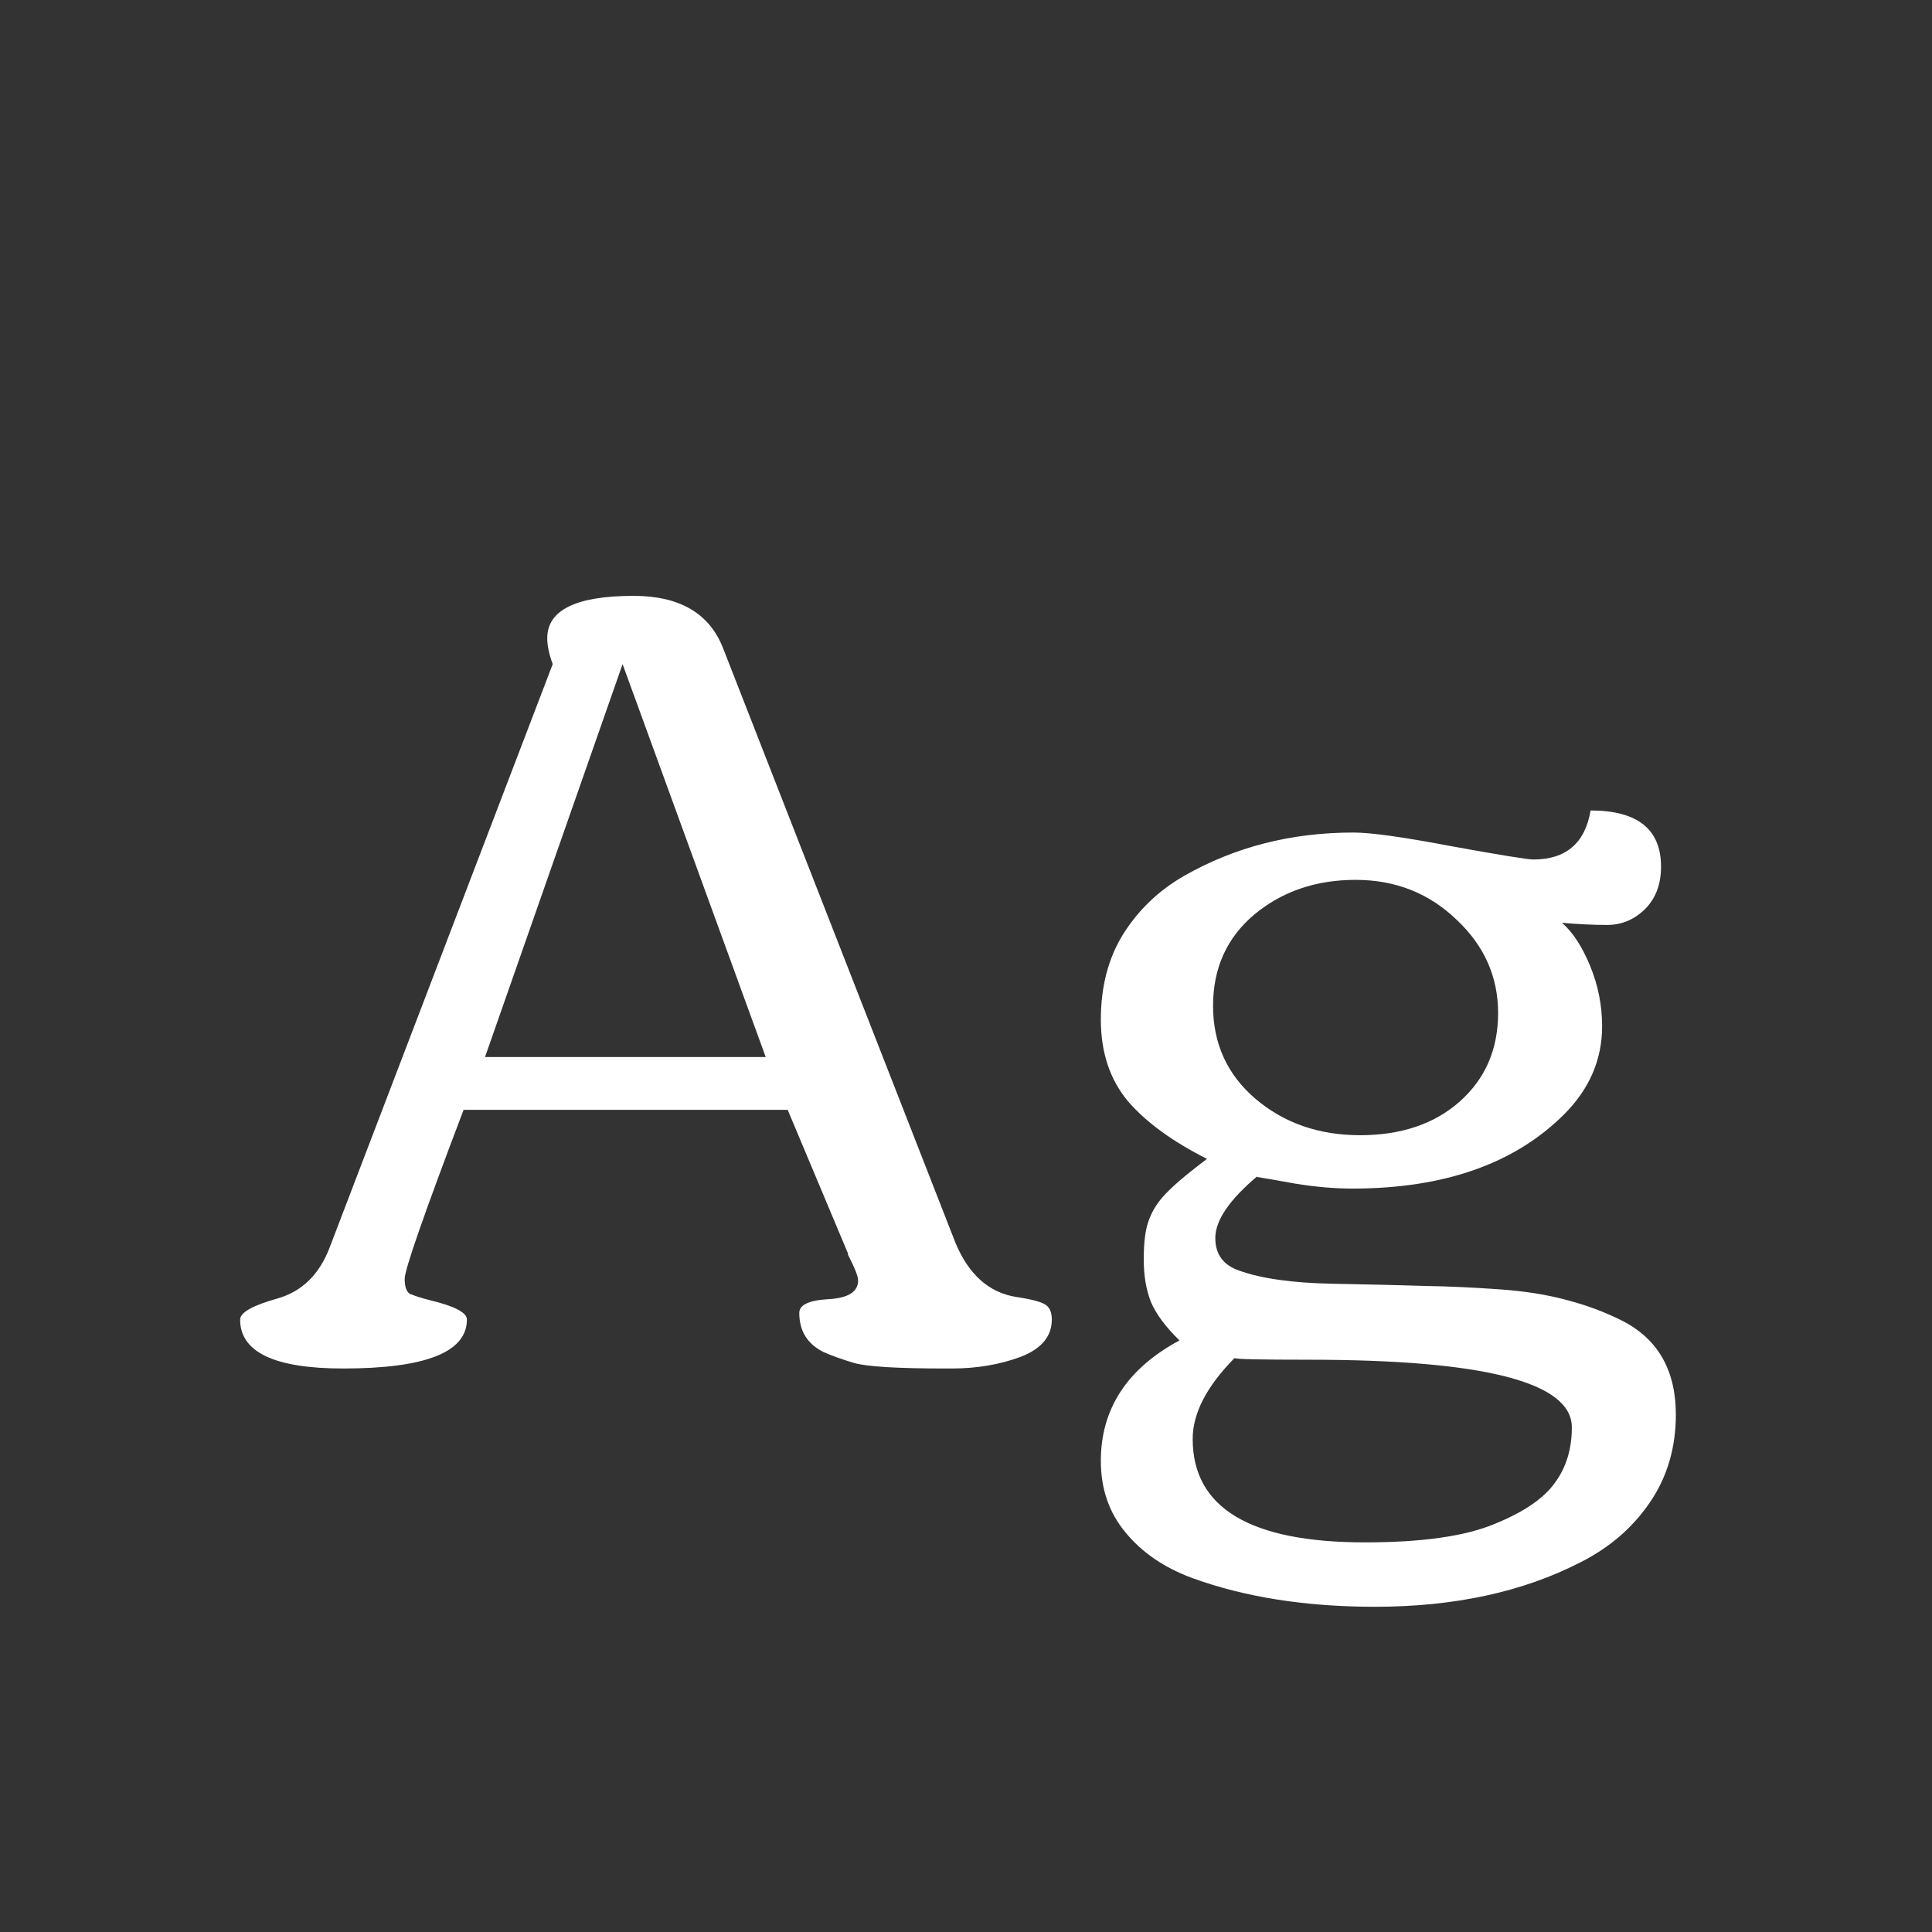 <svg width="24" height="24" viewBox="0 0 24 24" fill="none" xmlns="http://www.w3.org/2000/svg">
<rect x="0" y="0" width="24" height="24" fill="#333333" stroke="none"/>
<path d="M13.066 16.392C13.066 16.601 12.937 16.756 12.677 16.856C12.417 16.952 12.132 17 11.822 17H11.74C11.148 17 10.772 16.977 10.612 16.932C10.457 16.886 10.33 16.84 10.229 16.795C10.029 16.695 9.929 16.533 9.929 16.31C9.929 16.209 10.05 16.152 10.291 16.139C10.537 16.125 10.66 16.047 10.66 15.906C10.66 15.856 10.617 15.747 10.53 15.578H10.537L9.785 13.787H5.759C5.271 15.072 5.027 15.772 5.027 15.886C5.027 16 5.057 16.066 5.116 16.084L5.109 16.077C5.141 16.095 5.219 16.12 5.342 16.152C5.647 16.225 5.8 16.305 5.8 16.392C5.8 16.797 5.287 17 4.262 17C3.41 17 2.983 16.797 2.983 16.392C2.983 16.305 3.136 16.218 3.441 16.132C3.751 16.045 3.97 15.831 4.098 15.489L6.866 8.25C6.821 8.127 6.798 8.02 6.798 7.929C6.798 7.578 7.156 7.402 7.871 7.402C8.445 7.402 8.817 7.621 8.985 8.059L11.87 15.441C12.034 15.833 12.285 16.057 12.622 16.111C12.836 16.143 12.964 16.18 13.005 16.221C13.046 16.257 13.066 16.314 13.066 16.392ZM6.025 13.131H9.512L7.734 8.25L6.025 13.131ZM19.902 12.748C19.902 13.163 19.745 13.527 19.431 13.842C18.815 14.457 17.938 14.765 16.799 14.765C16.576 14.765 16.338 14.744 16.088 14.703C15.837 14.658 15.68 14.63 15.616 14.621V14.614C15.27 14.906 15.097 15.161 15.097 15.38C15.097 15.58 15.195 15.715 15.391 15.783C15.669 15.883 16.056 15.938 16.553 15.947C17.049 15.956 17.437 15.966 17.715 15.975C17.993 15.979 18.294 15.993 18.617 16.016C18.941 16.038 19.226 16.084 19.472 16.152C19.718 16.216 19.948 16.303 20.162 16.412C20.6 16.64 20.818 17.027 20.818 17.574C20.818 17.984 20.711 18.347 20.497 18.661C20.283 18.976 19.996 19.224 19.636 19.406C18.92 19.775 18.068 19.96 17.079 19.96C16.222 19.96 15.468 19.841 14.816 19.605C14.466 19.477 14.188 19.288 13.982 19.037C13.777 18.791 13.675 18.495 13.675 18.148C13.675 17.501 14.001 17.002 14.652 16.651C14.479 16.483 14.361 16.323 14.297 16.173C14.238 16.023 14.208 15.847 14.208 15.646C14.208 15.446 14.226 15.291 14.263 15.182C14.299 15.072 14.356 14.972 14.434 14.881C14.534 14.762 14.721 14.601 14.994 14.396C14.566 14.181 14.238 13.942 14.01 13.678C13.787 13.409 13.675 13.072 13.675 12.666C13.675 12.256 13.768 11.9 13.955 11.6C14.146 11.299 14.397 11.06 14.707 10.882C15.336 10.522 16.038 10.342 16.812 10.342C17.031 10.342 17.439 10.399 18.036 10.513C18.638 10.622 18.975 10.677 19.048 10.677C19.453 10.677 19.69 10.474 19.759 10.068C20.342 10.068 20.634 10.301 20.634 10.766C20.634 10.989 20.565 11.167 20.429 11.299C20.297 11.426 20.142 11.49 19.964 11.49C19.791 11.49 19.604 11.481 19.403 11.463C19.535 11.577 19.652 11.755 19.752 11.996C19.852 12.238 19.902 12.488 19.902 12.748ZM16.84 10.93C16.348 10.93 15.928 11.073 15.582 11.36C15.24 11.648 15.069 12.026 15.069 12.495C15.069 12.964 15.245 13.35 15.596 13.65C15.951 13.951 16.384 14.102 16.895 14.102C17.405 14.102 17.817 13.963 18.132 13.685C18.451 13.402 18.61 13.035 18.61 12.584C18.61 12.133 18.437 11.745 18.091 11.422C17.749 11.094 17.332 10.93 16.84 10.93ZM16.956 19.16C17.658 19.16 18.191 19.085 18.556 18.935C18.92 18.789 19.173 18.618 19.314 18.422C19.456 18.23 19.526 18 19.526 17.731C19.526 17.171 18.437 16.891 16.259 16.891C15.644 16.891 15.336 16.884 15.336 16.87C14.99 17.221 14.816 17.556 14.816 17.875C14.816 18.732 15.53 19.16 16.956 19.16Z" fill="white"/>
</svg>
